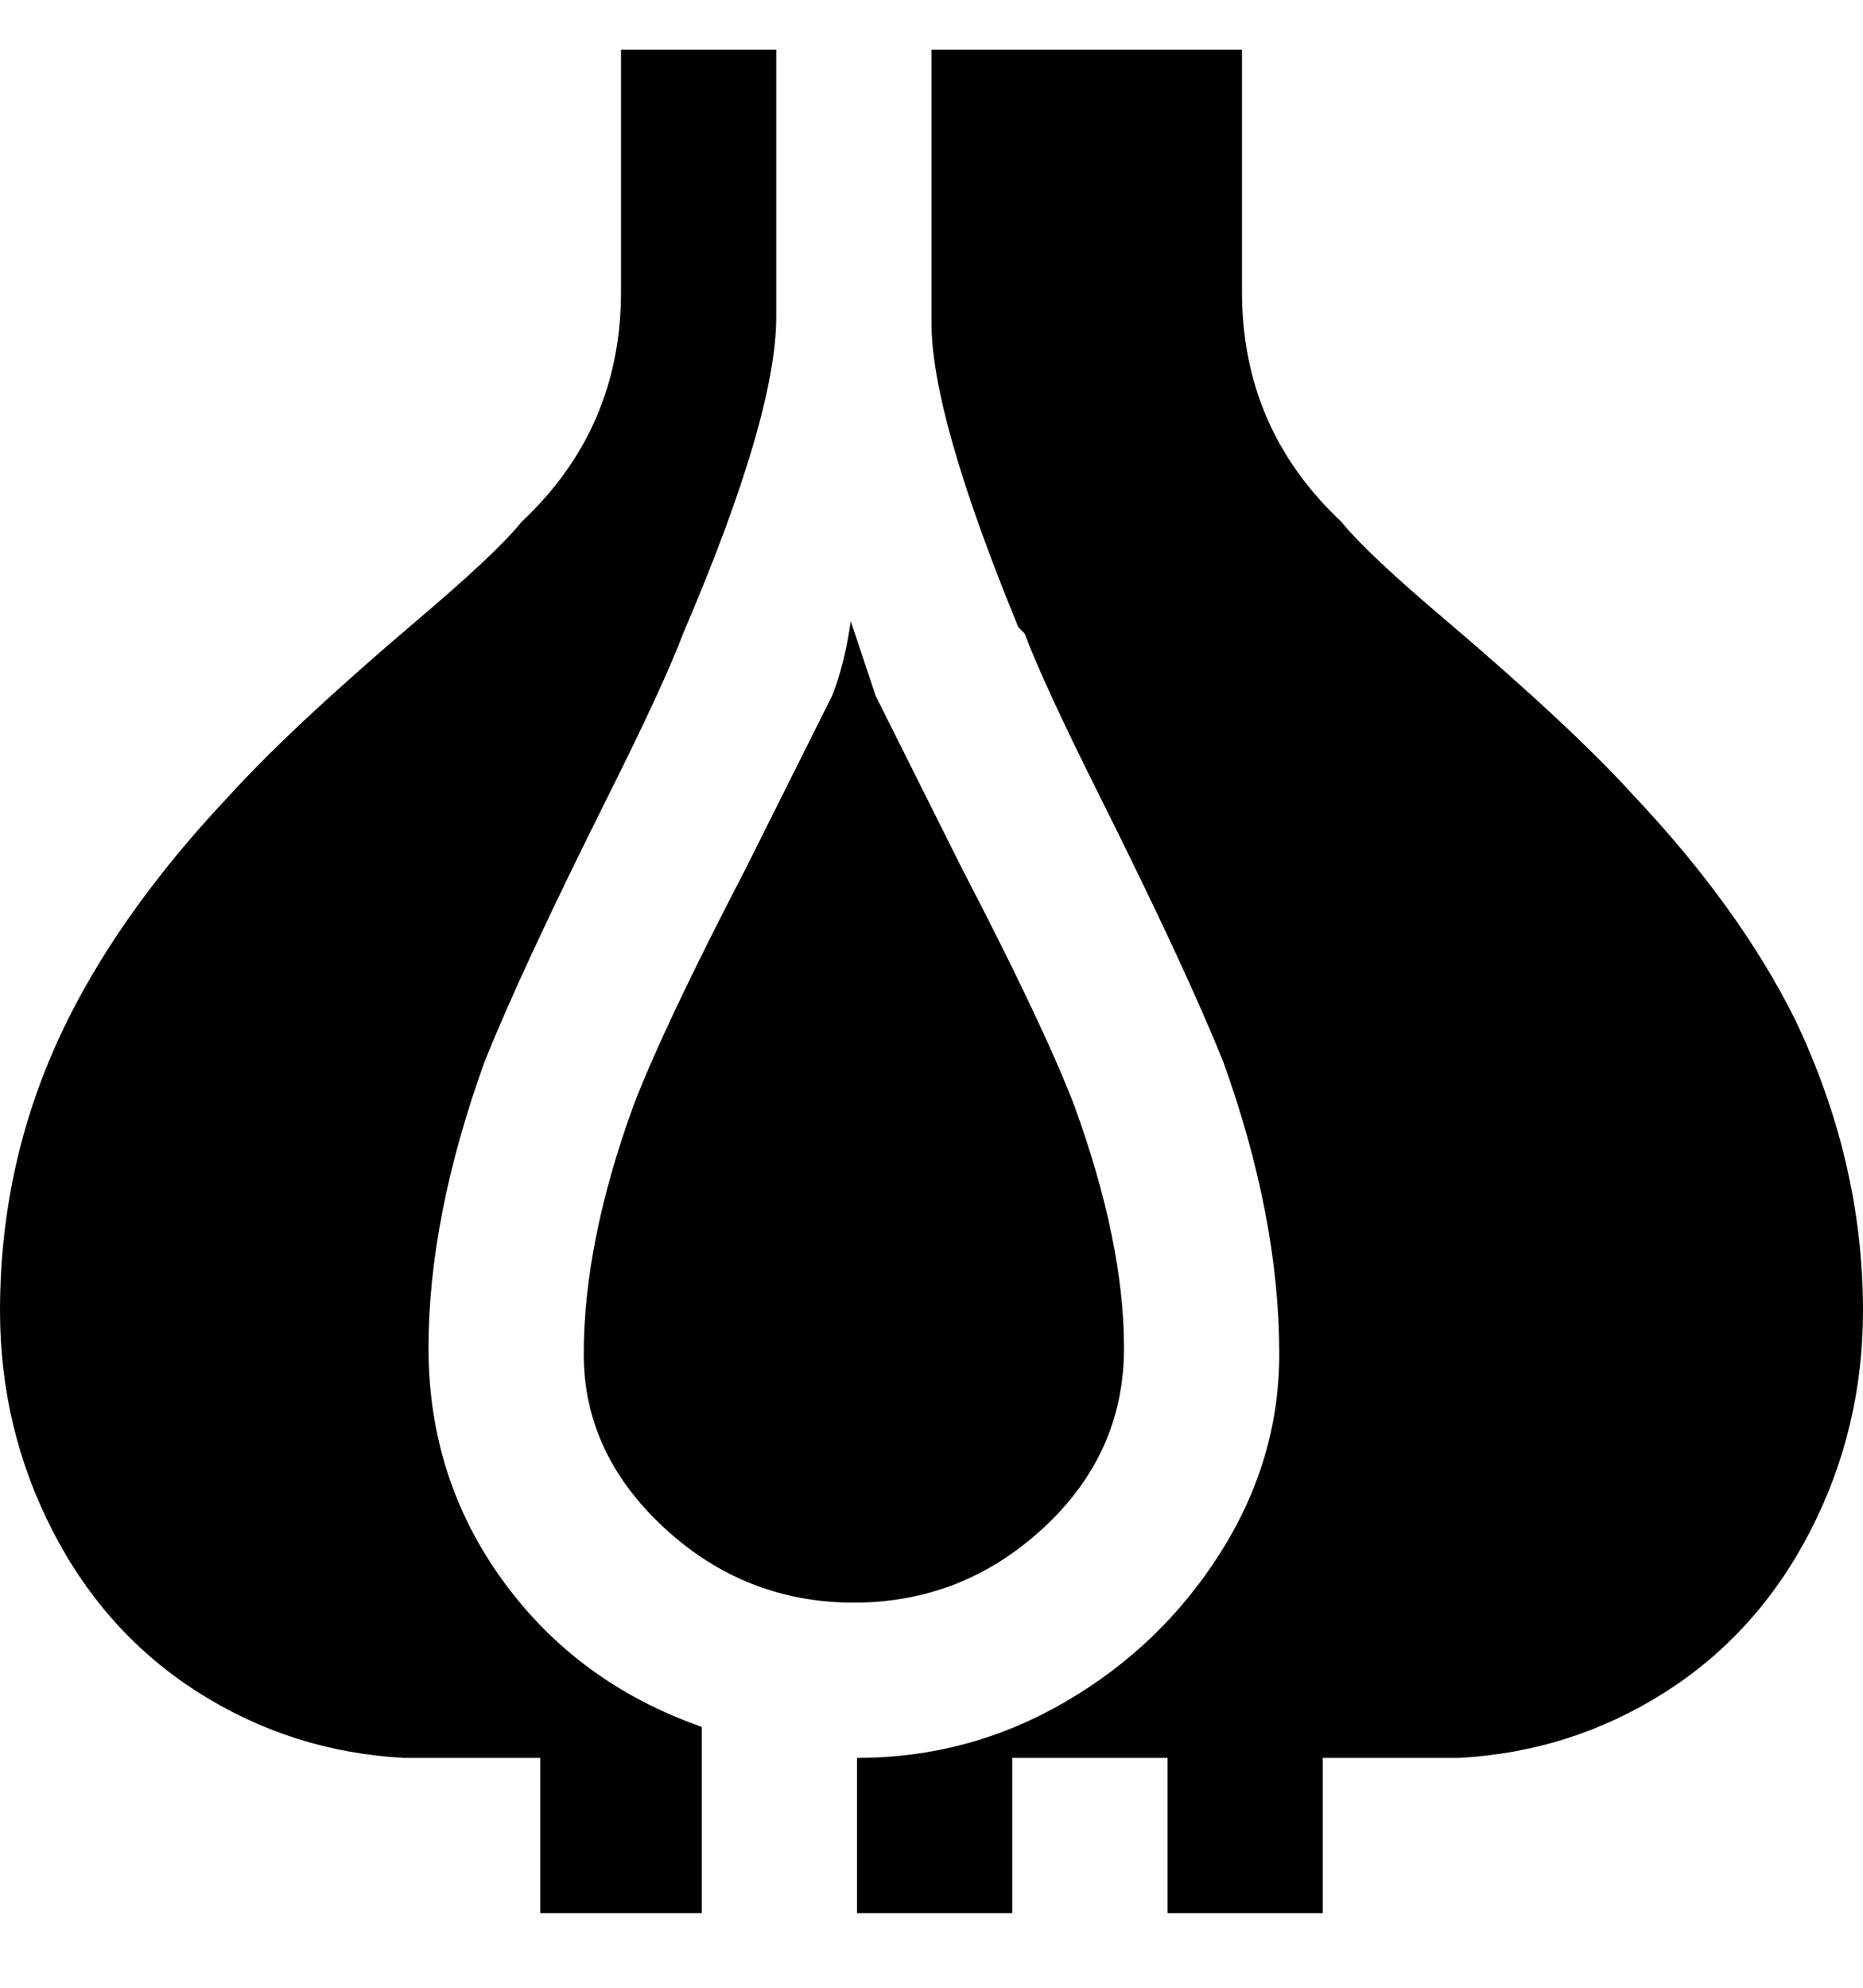 <svg viewBox="0 0 300 320" xmlns="http://www.w3.org/2000/svg"><path d="M300 211q0 19-8.5 35.5t-23.5 26q-15 9.5-33 10.5h-22v25h-25v-25h-25v25h-25v-25q18 0 33.5-9t25-24q9.5-15 9.5-32 0-22-9-47-6-15-20-43-9-18-12-26l-1-1q-14-34-14-49V8h50v39q0 22 16 37 4 5 17 16 20 17 30 28 17 18 26 36 11 23 11 47zm-206 7q0 16 13 28t30.5 12q17.5 0 30.5-12t13-29q0-17-8-39-5-13-18-38l-14-28-4-12q-1 7-3 12l-14 28q-13 25-18 38-8 22-8 40zm19 90v-30q-20-7-32-23.5T69 217q0-21 9-46 6-15 20-43 9-18 12-26 15-35 15-51V8h-25v39q0 22-16 37-4 5-17 16-20 17-30 28-17 18-26 36-11 22-11 47 0 19 8.5 35.5t23.5 26Q47 282 65 283h22v25h26z"/></svg>